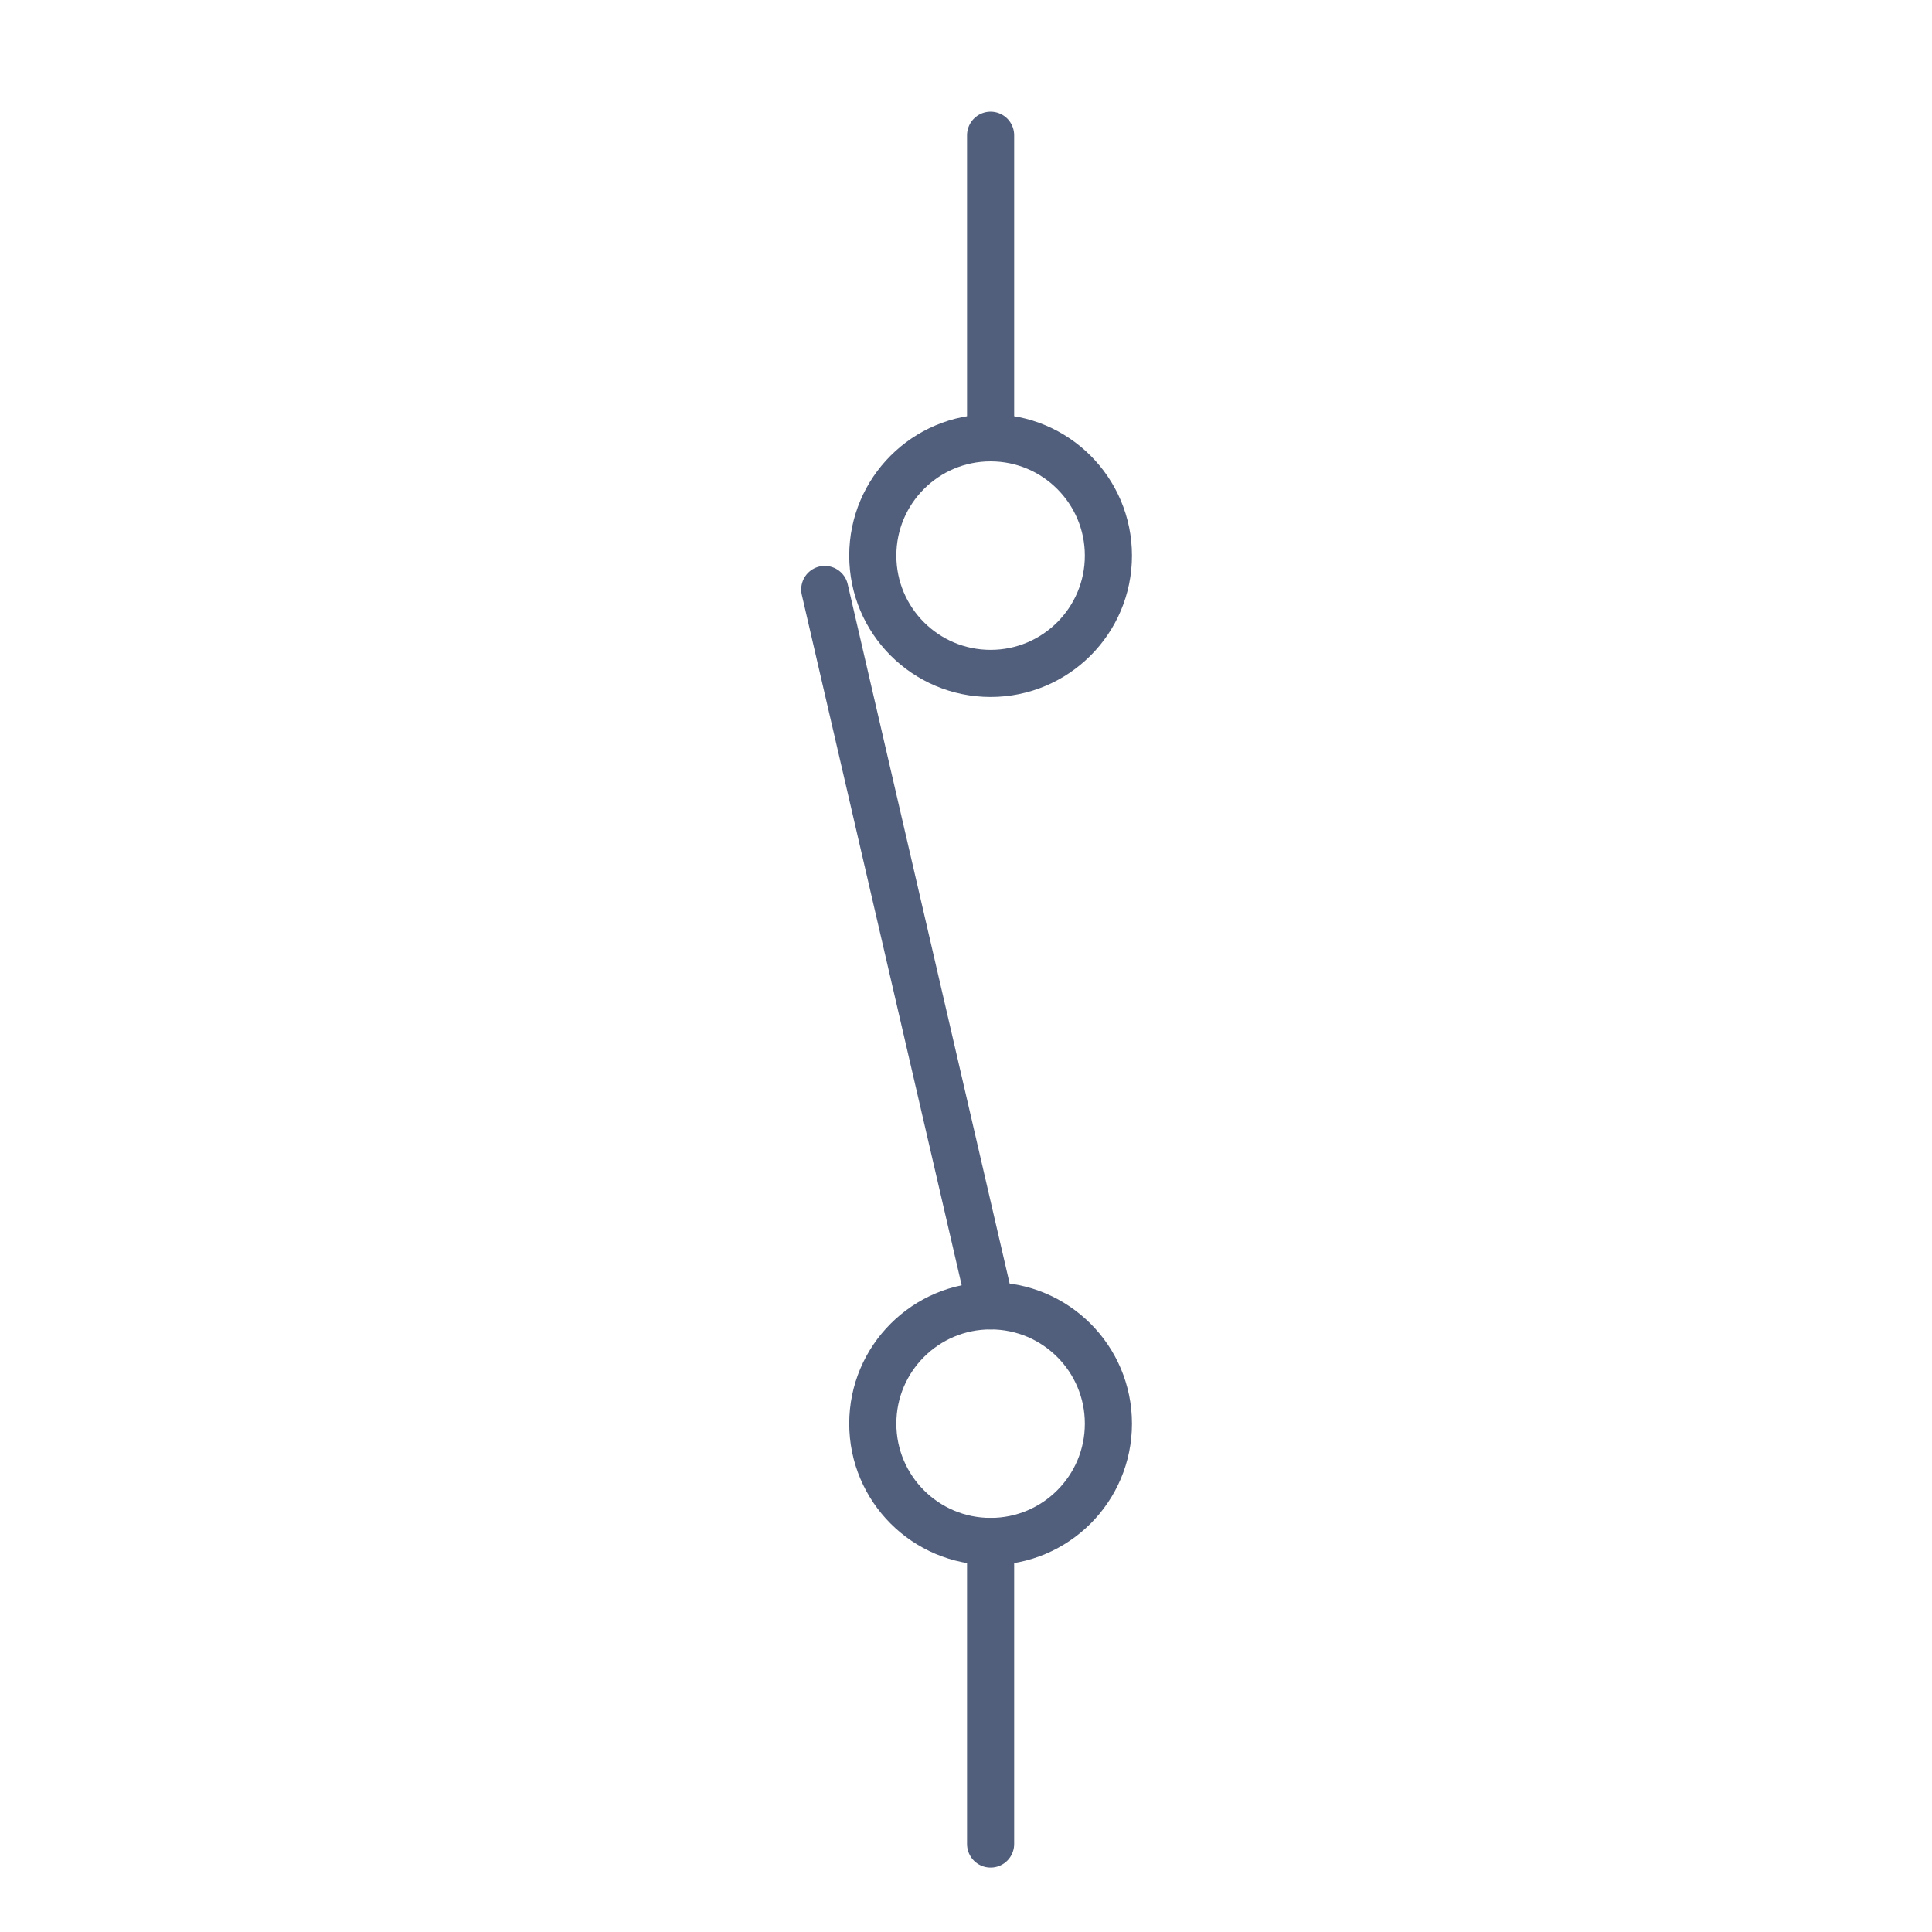 <?xml version="1.0" encoding="UTF-8"?>
<svg width="41px" height="41px" viewBox="0 0 41 41" version="1.1" xmlns="http://www.w3.org/2000/svg" xmlns:xlink="http://www.w3.org/1999/xlink">
    <title>隔离刀闸（关）</title>
    <g id="页面-1备份" stroke="none" stroke-width="1" fill="none" fill-rule="evenodd">
        <g id="新增图标优化" transform="translate(-364, -544)">
            <g id="编组-21" transform="translate(65.5, 416.5)">
                <g id="编组-18" transform="translate(0, 27.27)">
                    <g id="隔离刀闸（关）" transform="translate(296, 100.856)">
                        <g transform="translate(3.271, 0)">
                            <rect id="矩形备份-45" x="0" y="0" width="40" height="40"></rect>
                            <g id="编组-62" transform="translate(10.695, 2.244)" stroke="#525F7C" stroke-linecap="round" stroke-linejoin="round">
                                <line x1="9.556" y1="-1.08888656e-13" x2="9.556" y2="6.421" id="路径-5"></line>
                                <g id="编组-61" transform="translate(0, 9.639)">
                                    <line x1="9.556" y1="20.203" x2="9.556" y2="26.624" id="路径-5备份-4"></line>
                                    <line x1="12.773" y1="1.593" x2="2.819" y2="13.61" id="路径-5备份-5" transform="translate(7.796, 7.601) rotate(-52.672) translate(-7.796, -7.601) "></line>
                                    <circle id="椭圆形备份-3" cx="9.556" cy="17.703" r="2.5"></circle>
                                </g>
                                <circle id="椭圆形" cx="9.556" cy="8.921" r="2.5"></circle>
                            </g>
                        </g>
                    </g>
                </g>
            </g>
        </g>
    </g>
</svg>